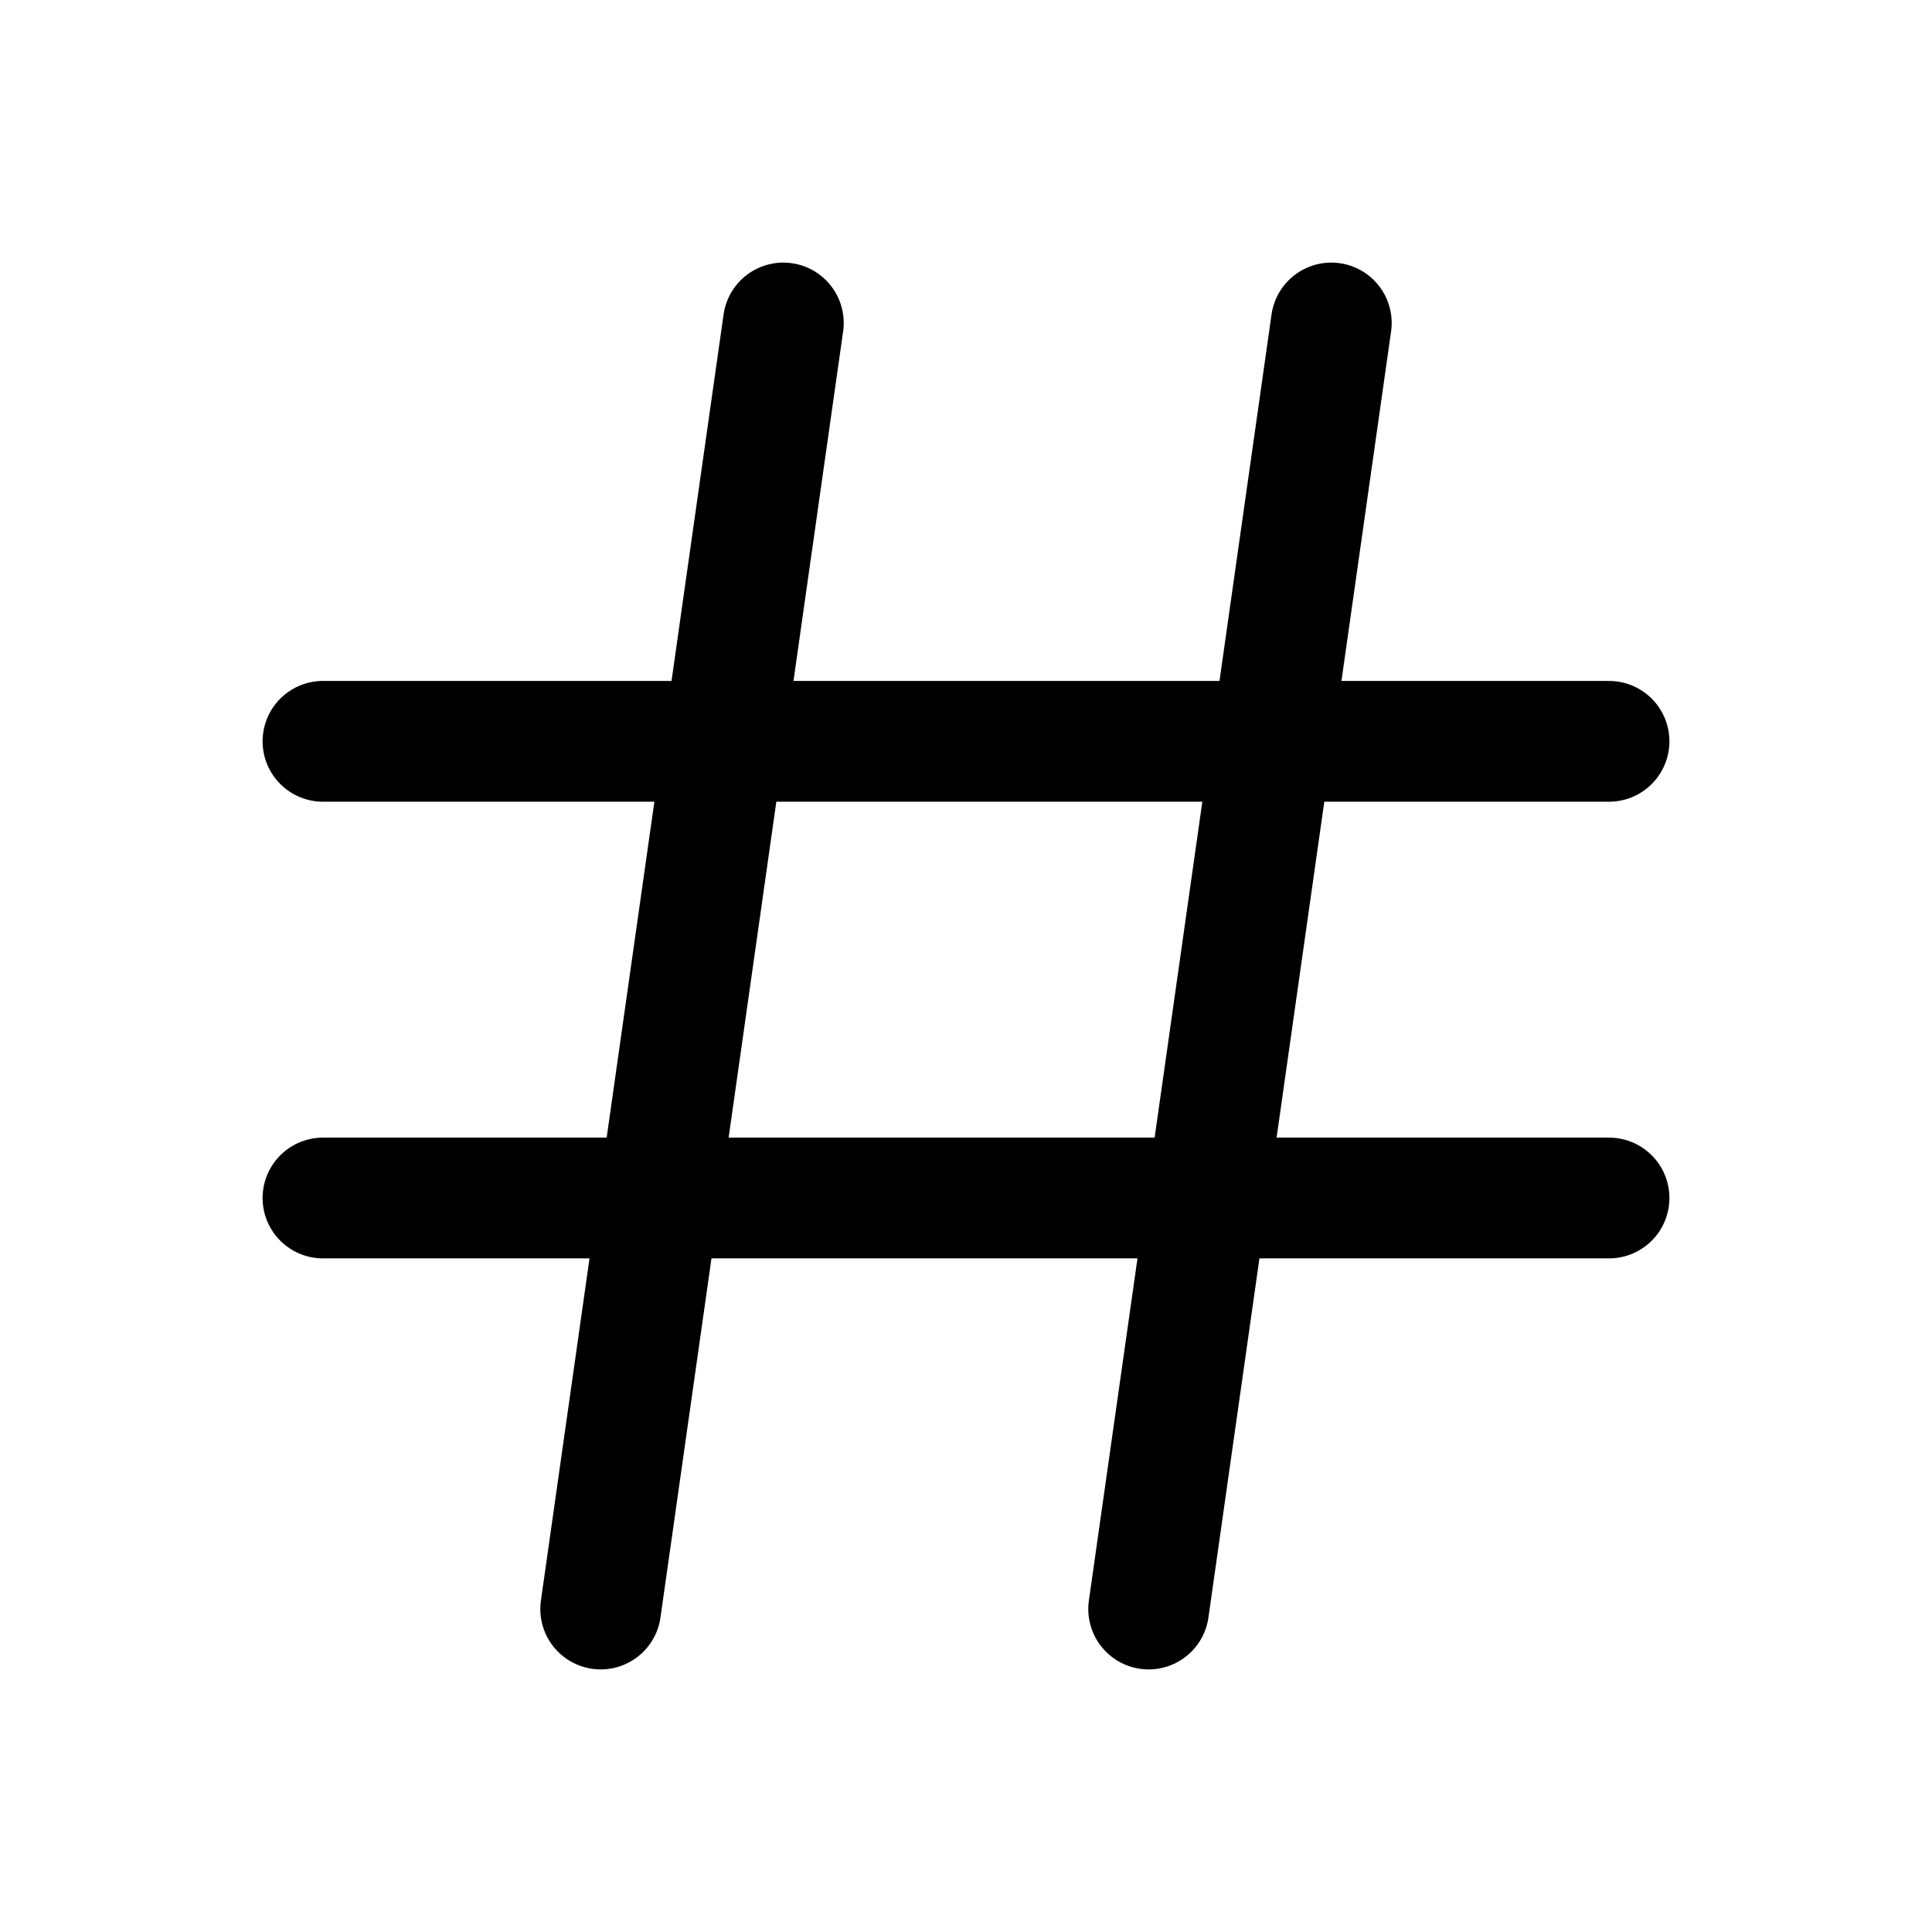 <svg width="24" height="24" viewBox="0 0 24 24" fill="none" xmlns="http://www.w3.org/2000/svg">
<path d="M7.462 19.988L9.731 4.012" stroke="black" stroke-width="1.5" stroke-linecap="round" stroke-linejoin="round"/>
<path d="M14.269 19.988L16.538 4.012" stroke="black" stroke-width="1.5" stroke-linecap="round" stroke-linejoin="round"/>
<path d="M4.012 9.209H19.988" stroke="black" stroke-width="1.5" stroke-linecap="round" stroke-linejoin="round"/>
<path d="M4.012 14.882H19.988" stroke="black" stroke-width="1.5" stroke-linecap="round" stroke-linejoin="round"/>
</svg>
